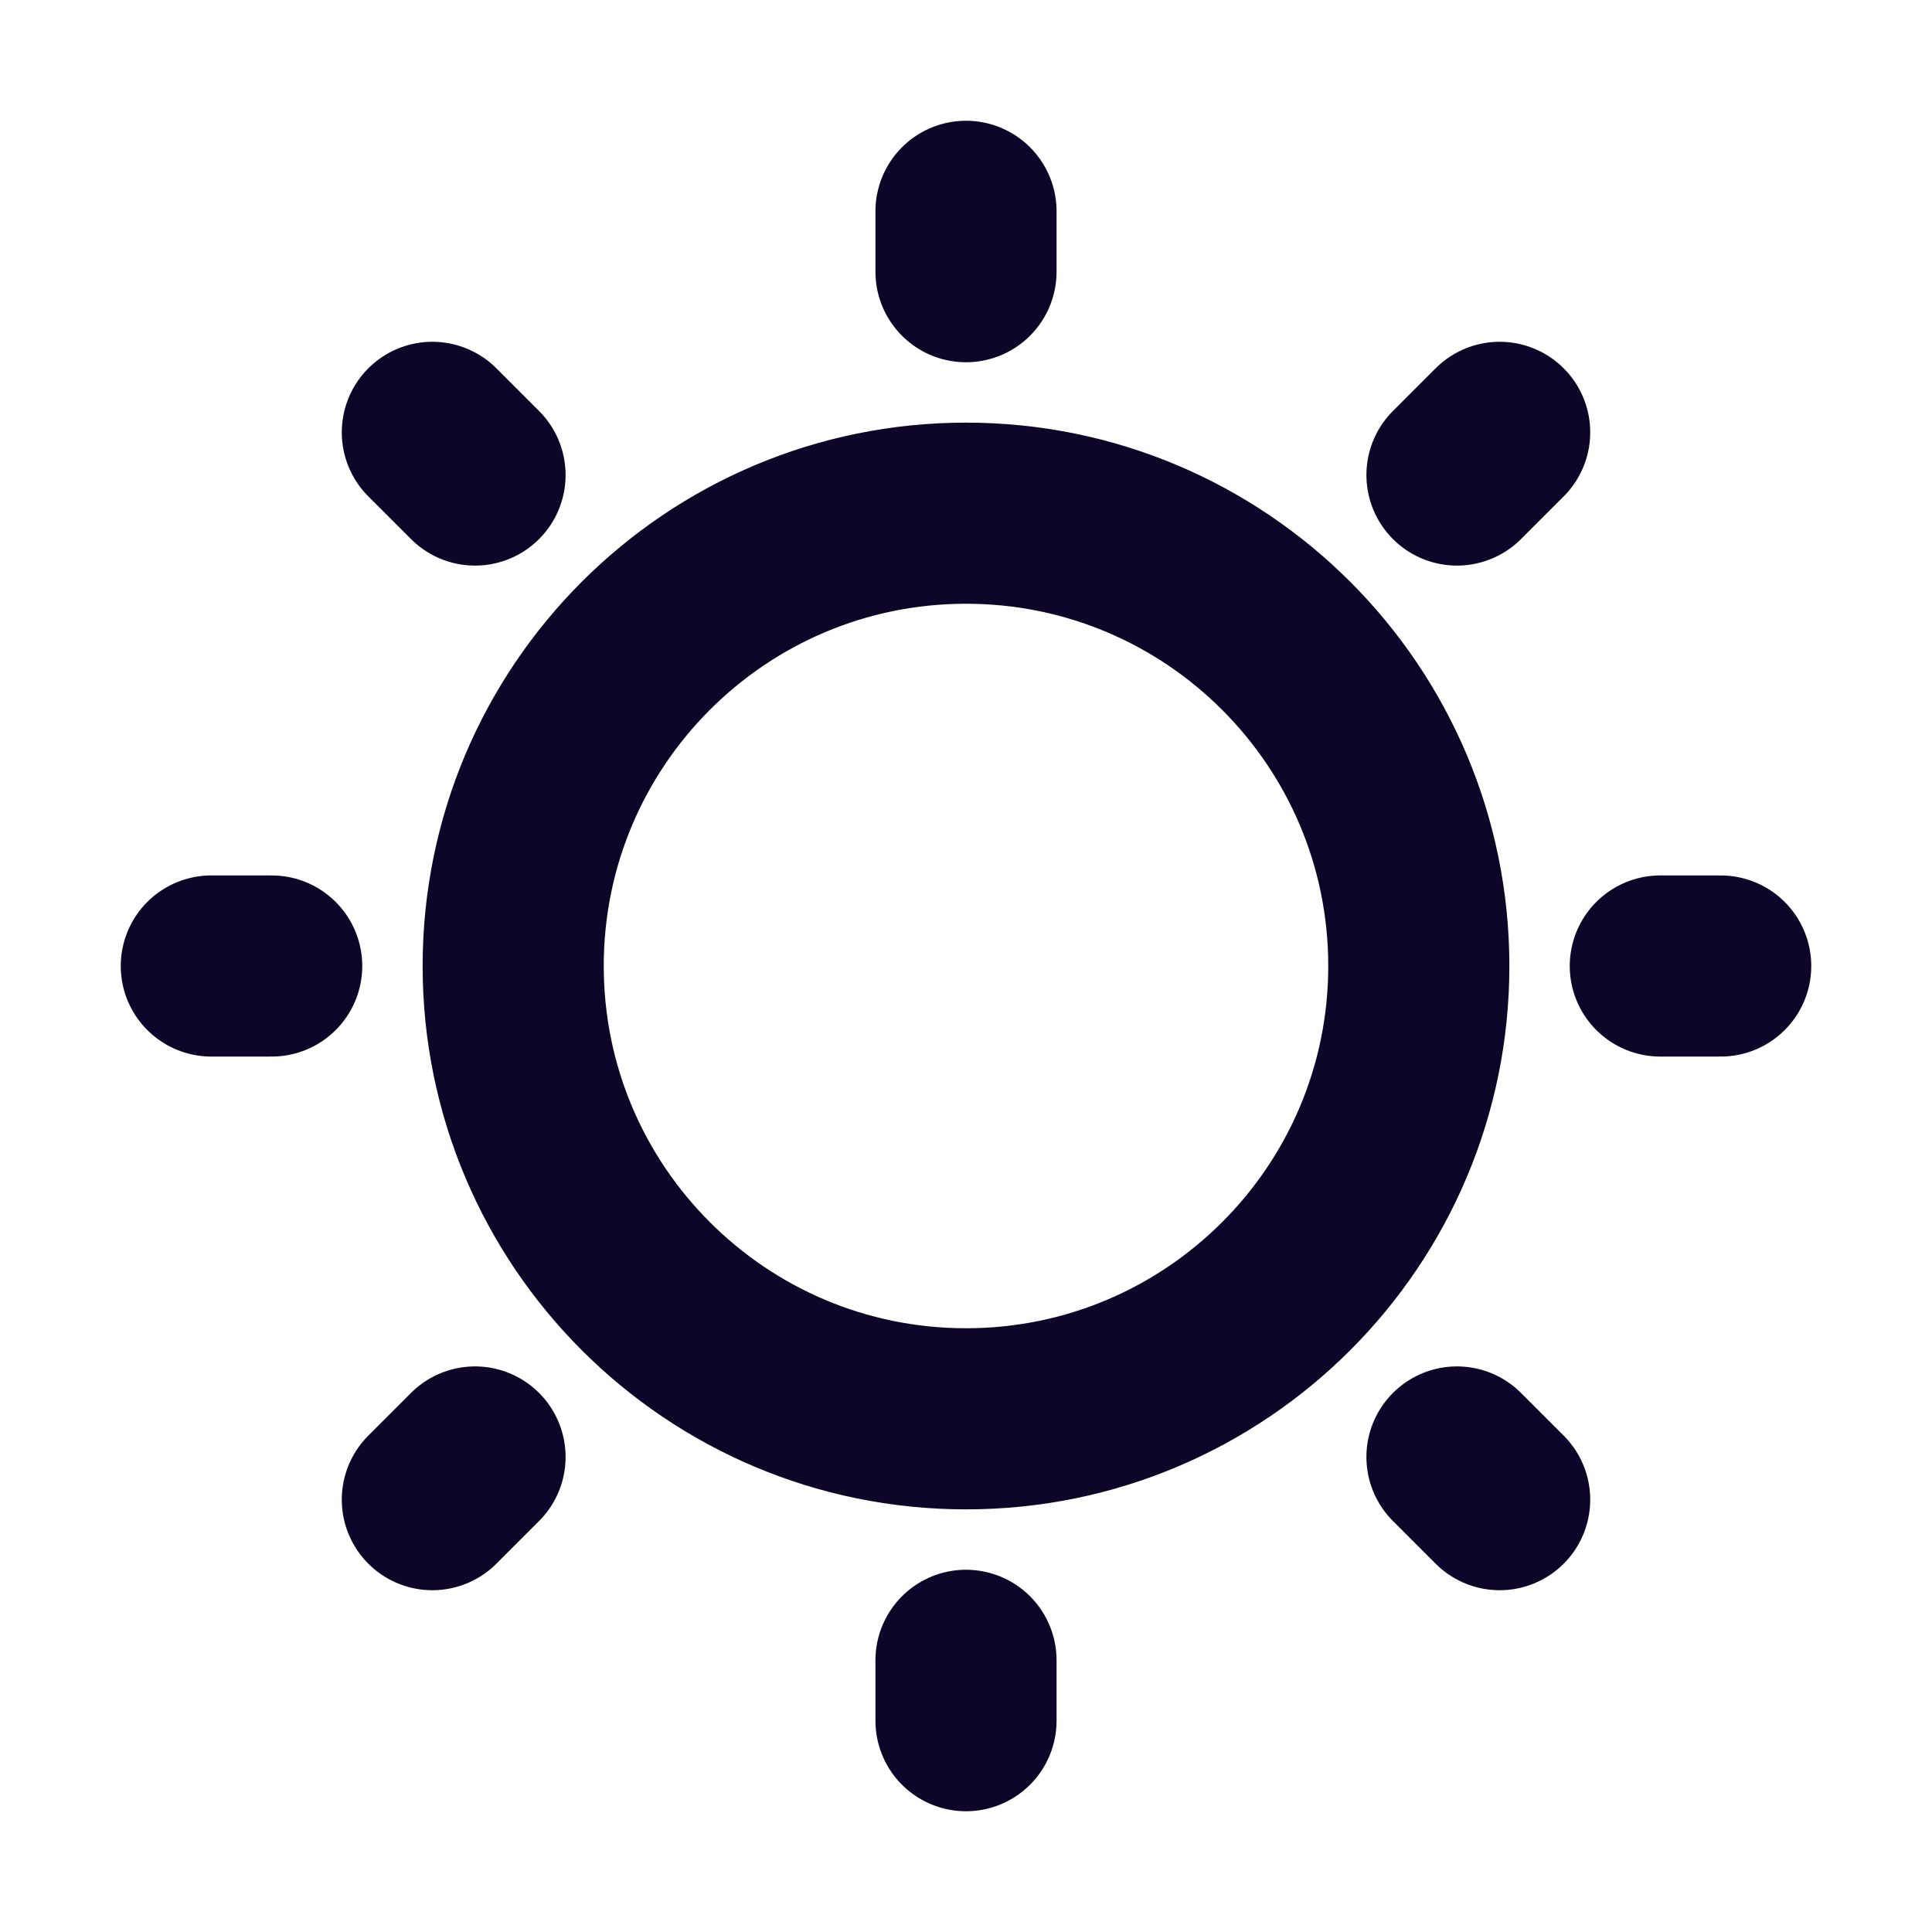 <svg width="32" height="32" viewBox="0 0 32 32" fill="none" xmlns="http://www.w3.org/2000/svg">
<path d="M16 23.5C20.142 23.5 23.5 20.142 23.5 16C23.5 11.858 20.142 8.5 16 8.5C11.858 8.5 8.5 11.858 8.5 16C8.5 20.142 11.858 23.5 16 23.5Z" stroke="#0d0628" stroke-width="3" stroke-linecap="round" stroke-linejoin="round"/>
<path d="M16 4.5V3.5" stroke="#0d0628" stroke-width="3" stroke-linecap="round" stroke-linejoin="round"/>
<path d="M7.868 7.868L7.161 7.161" stroke="#0d0628" stroke-width="3" stroke-linecap="round" stroke-linejoin="round"/>
<path d="M4.5 16H3.5" stroke="#0d0628" stroke-width="3" stroke-linecap="round" stroke-linejoin="round"/>
<path d="M7.868 24.132L7.161 24.839" stroke="#0d0628" stroke-width="3" stroke-linecap="round" stroke-linejoin="round"/>
<path d="M16 27.5V28.5" stroke="#0d0628" stroke-width="3" stroke-linecap="round" stroke-linejoin="round"/>
<path d="M24.132 24.132L24.839 24.839" stroke="#0d0628" stroke-width="3" stroke-linecap="round" stroke-linejoin="round"/>
<path d="M27.5 16H28.5" stroke="#0d0628" stroke-width="3" stroke-linecap="round" stroke-linejoin="round"/>
<path d="M24.132 7.868L24.839 7.161" stroke="#0d0628" stroke-width="3" stroke-linecap="round" stroke-linejoin="round"/>
</svg>

